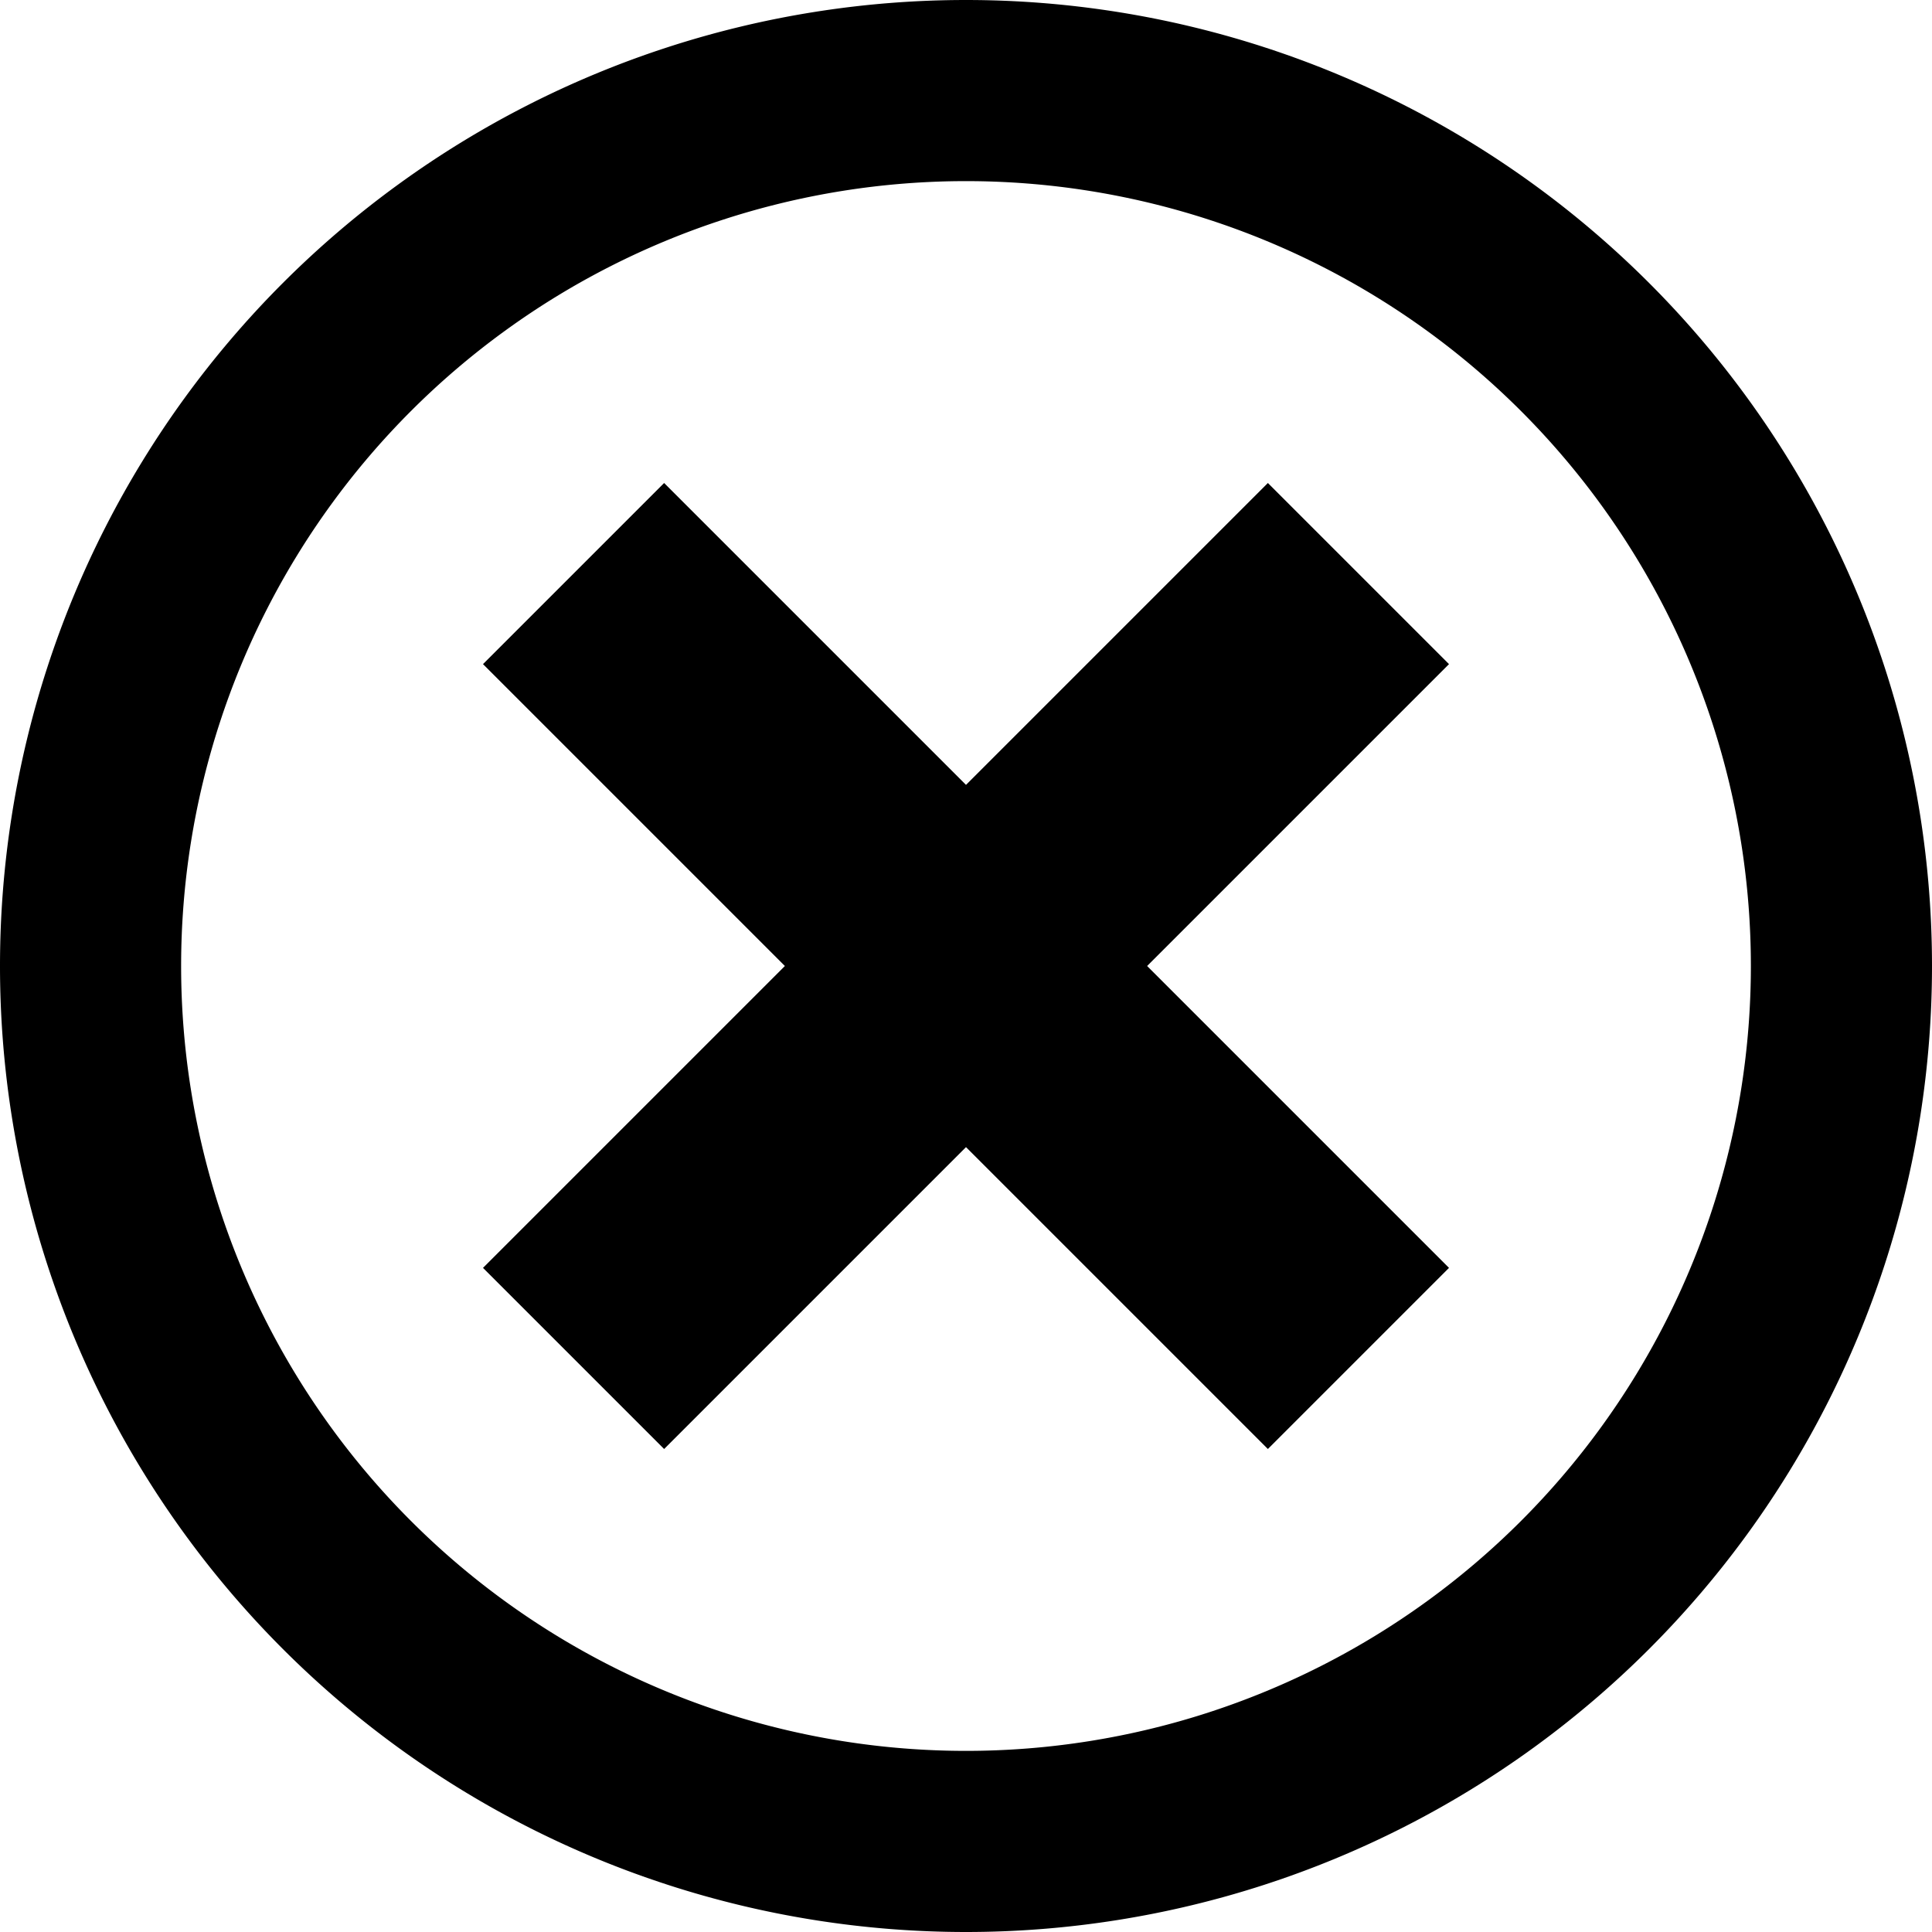 <svg xmlns="http://www.w3.org/2000/svg" viewBox="0 0 16 16" width="24" height="24" fill="currentColor"><path d="M8 0a8 8 0 1 0 0 16A8 8 0 0 0 8 0zm0 14.5a6.5 6.5 0 1 1 0-13 6.5 6.5 0 0 1 0 13z"/><path d="M10.5 4 8 6.5 5.5 4 4 5.5 6.5 8 4 10.5 5.5 12 8 9.5l2.5 2.5 1.5-1.5L9.5 8 12 5.5z"/></svg>
